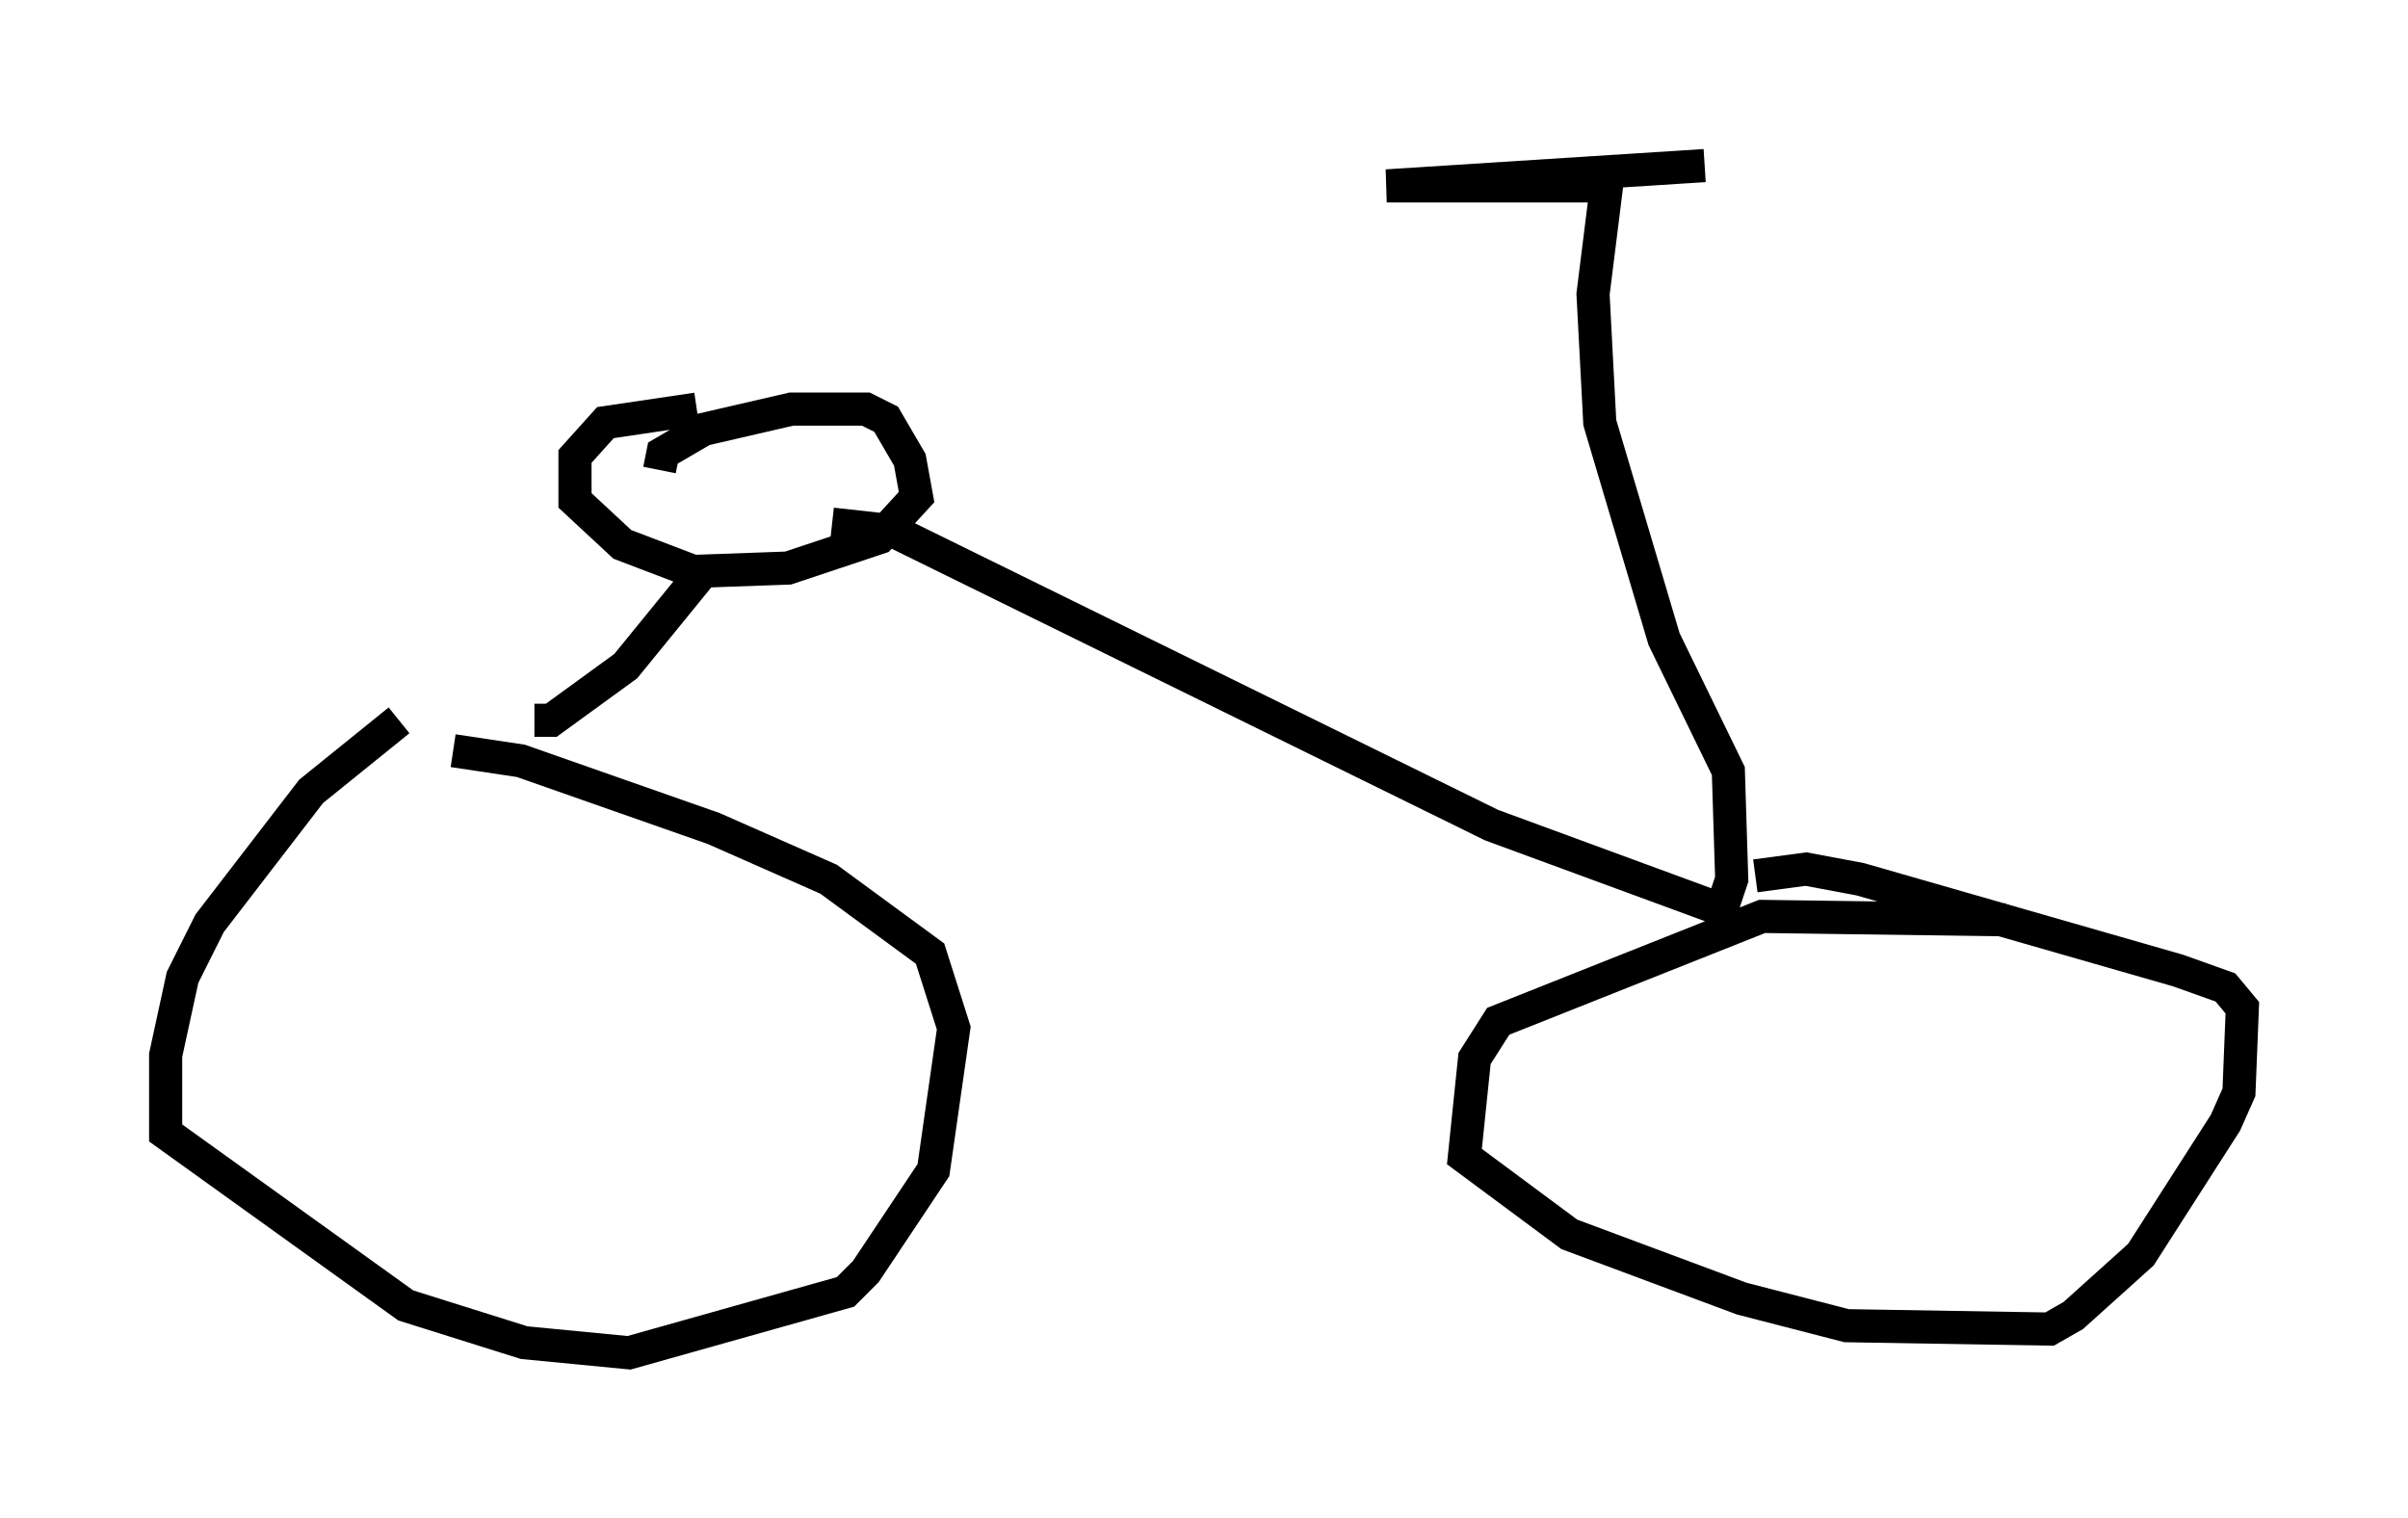 <?xml version="1.0" encoding="utf-8" ?>
<svg baseProfile="full" height="45.832" version="1.1" width="72.68" xmlns="http://www.w3.org/2000/svg" xmlns:ev="http://www.w3.org/2001/xml-events" xmlns:xlink="http://www.w3.org/1999/xlink"><defs /><rect fill="white" height="45.832" width="72.68" x="0" y="0" /><path d="M13.065, 21.436 m-1.021, 0.306 l-2.654, 2.144 -3.063, 3.981 l-0.817, 1.633 -0.51, 2.348 l0.0, 2.348 7.248, 5.206 l3.573, 1.123 3.165, 0.306 l6.533, -1.838 0.613, -0.613 l2.042, -3.063 0.613, -4.288 l-0.715, -2.246 -3.063, -2.246 l-3.471, -1.531 -5.819, -2.042 l-2.042, -0.306 m46.857, 5.104 l-7.35, -0.102 -7.963, 3.165 l-0.715, 1.123 -0.306, 2.96 l3.165, 2.348 5.206, 1.94 l3.165, 0.817 6.125, 0.102 l0.715, -0.408 2.042, -1.838 l2.552, -3.981 0.408, -0.919 l0.102, -2.552 -0.51, -0.613 l-1.429, -0.51 -9.596, -2.756 l-1.633, -0.306 -1.531, 0.204 m-33.075, -12.25 l0.102, -0.51 1.225, -0.715 l2.654, -0.613 2.246, 0.0 l0.613, 0.306 0.715, 1.225 l0.204, 1.123 -1.123, 1.225 l-2.756, 0.919 -2.858, 0.102 l-2.144, -0.817 -1.429, -1.327 l0.0, -1.327 0.919, -1.021 l2.756, -0.408 m-4.9, 9.392 l0.51, 0.0 2.246, -1.633 l2.246, -2.756 m3.981, -1.531 l1.838, 0.204 18.069, 8.881 l6.942, 2.552 0.306, -0.919 l-0.102, -3.267 -1.94, -3.981 l-1.94, -6.533 -0.204, -3.879 l0.408, -3.267 -6.635, 0.0 l9.596, -0.613 " fill="none" stroke="black" stroke-width="1" /></svg>